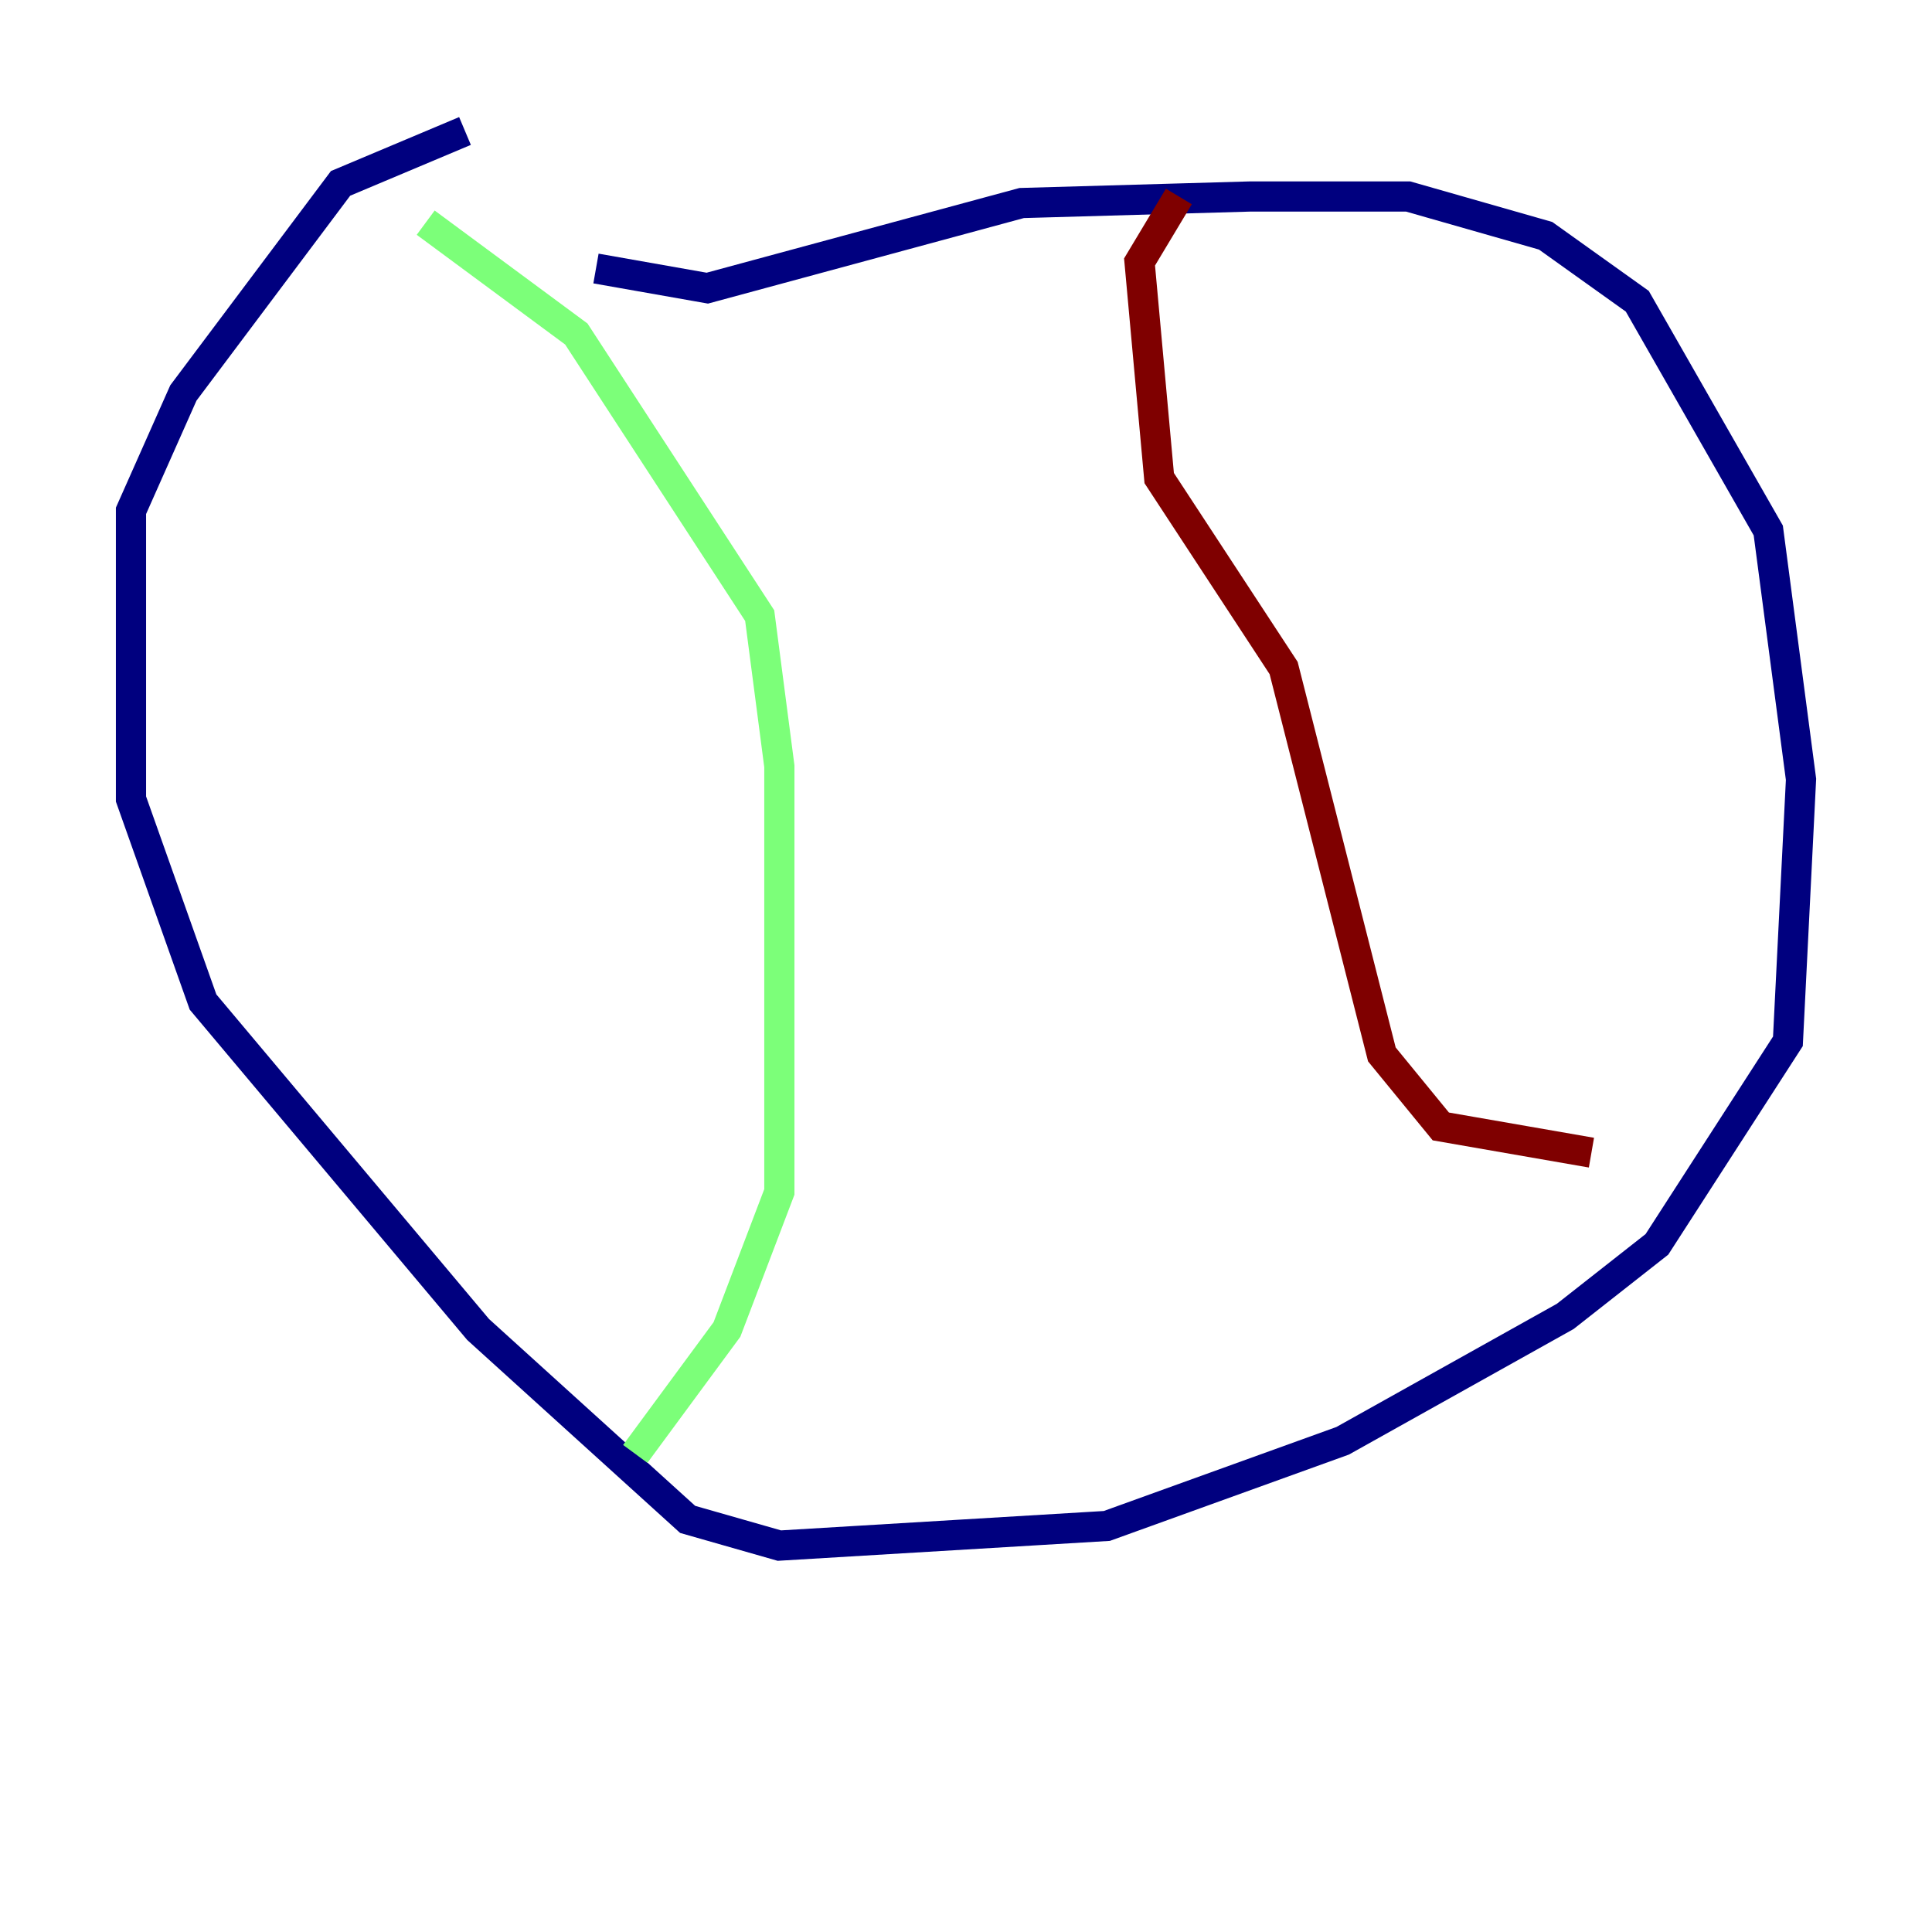 <?xml version="1.0" encoding="utf-8" ?>
<svg baseProfile="tiny" height="128" version="1.2" viewBox="0,0,128,128" width="128" xmlns="http://www.w3.org/2000/svg" xmlns:ev="http://www.w3.org/2001/xml-events" xmlns:xlink="http://www.w3.org/1999/xlink"><defs /><polyline fill="none" points="39.485,17.79 46.861,19.091 67.688,13.451 82.875,13.017 93.288,13.017 102.4,15.62 108.475,19.959 117.153,35.146 119.322,51.634 118.454,68.99 109.776,82.441 103.702,87.214 88.949,95.458 73.329,101.098 51.634,102.4 45.559,100.664 31.675,88.081 13.451,66.386 8.678,52.936 8.678,33.844 12.149,26.034 22.563,12.149 30.807,8.678" stroke="#00007f" stroke-width="2" /><polyline fill="none" points="28.203,14.752 38.183,22.129 50.332,40.786 51.634,50.766 51.634,78.969 48.163,88.081 42.088,96.325" stroke="#7cff79" stroke-width="2" /><polyline fill="none" points="105.437,76.366 95.458,74.63 91.552,69.858 85.044,44.258 76.8,31.675 75.498,17.356 78.102,13.017" stroke="#7f0000" stroke-width="2" /></svg>